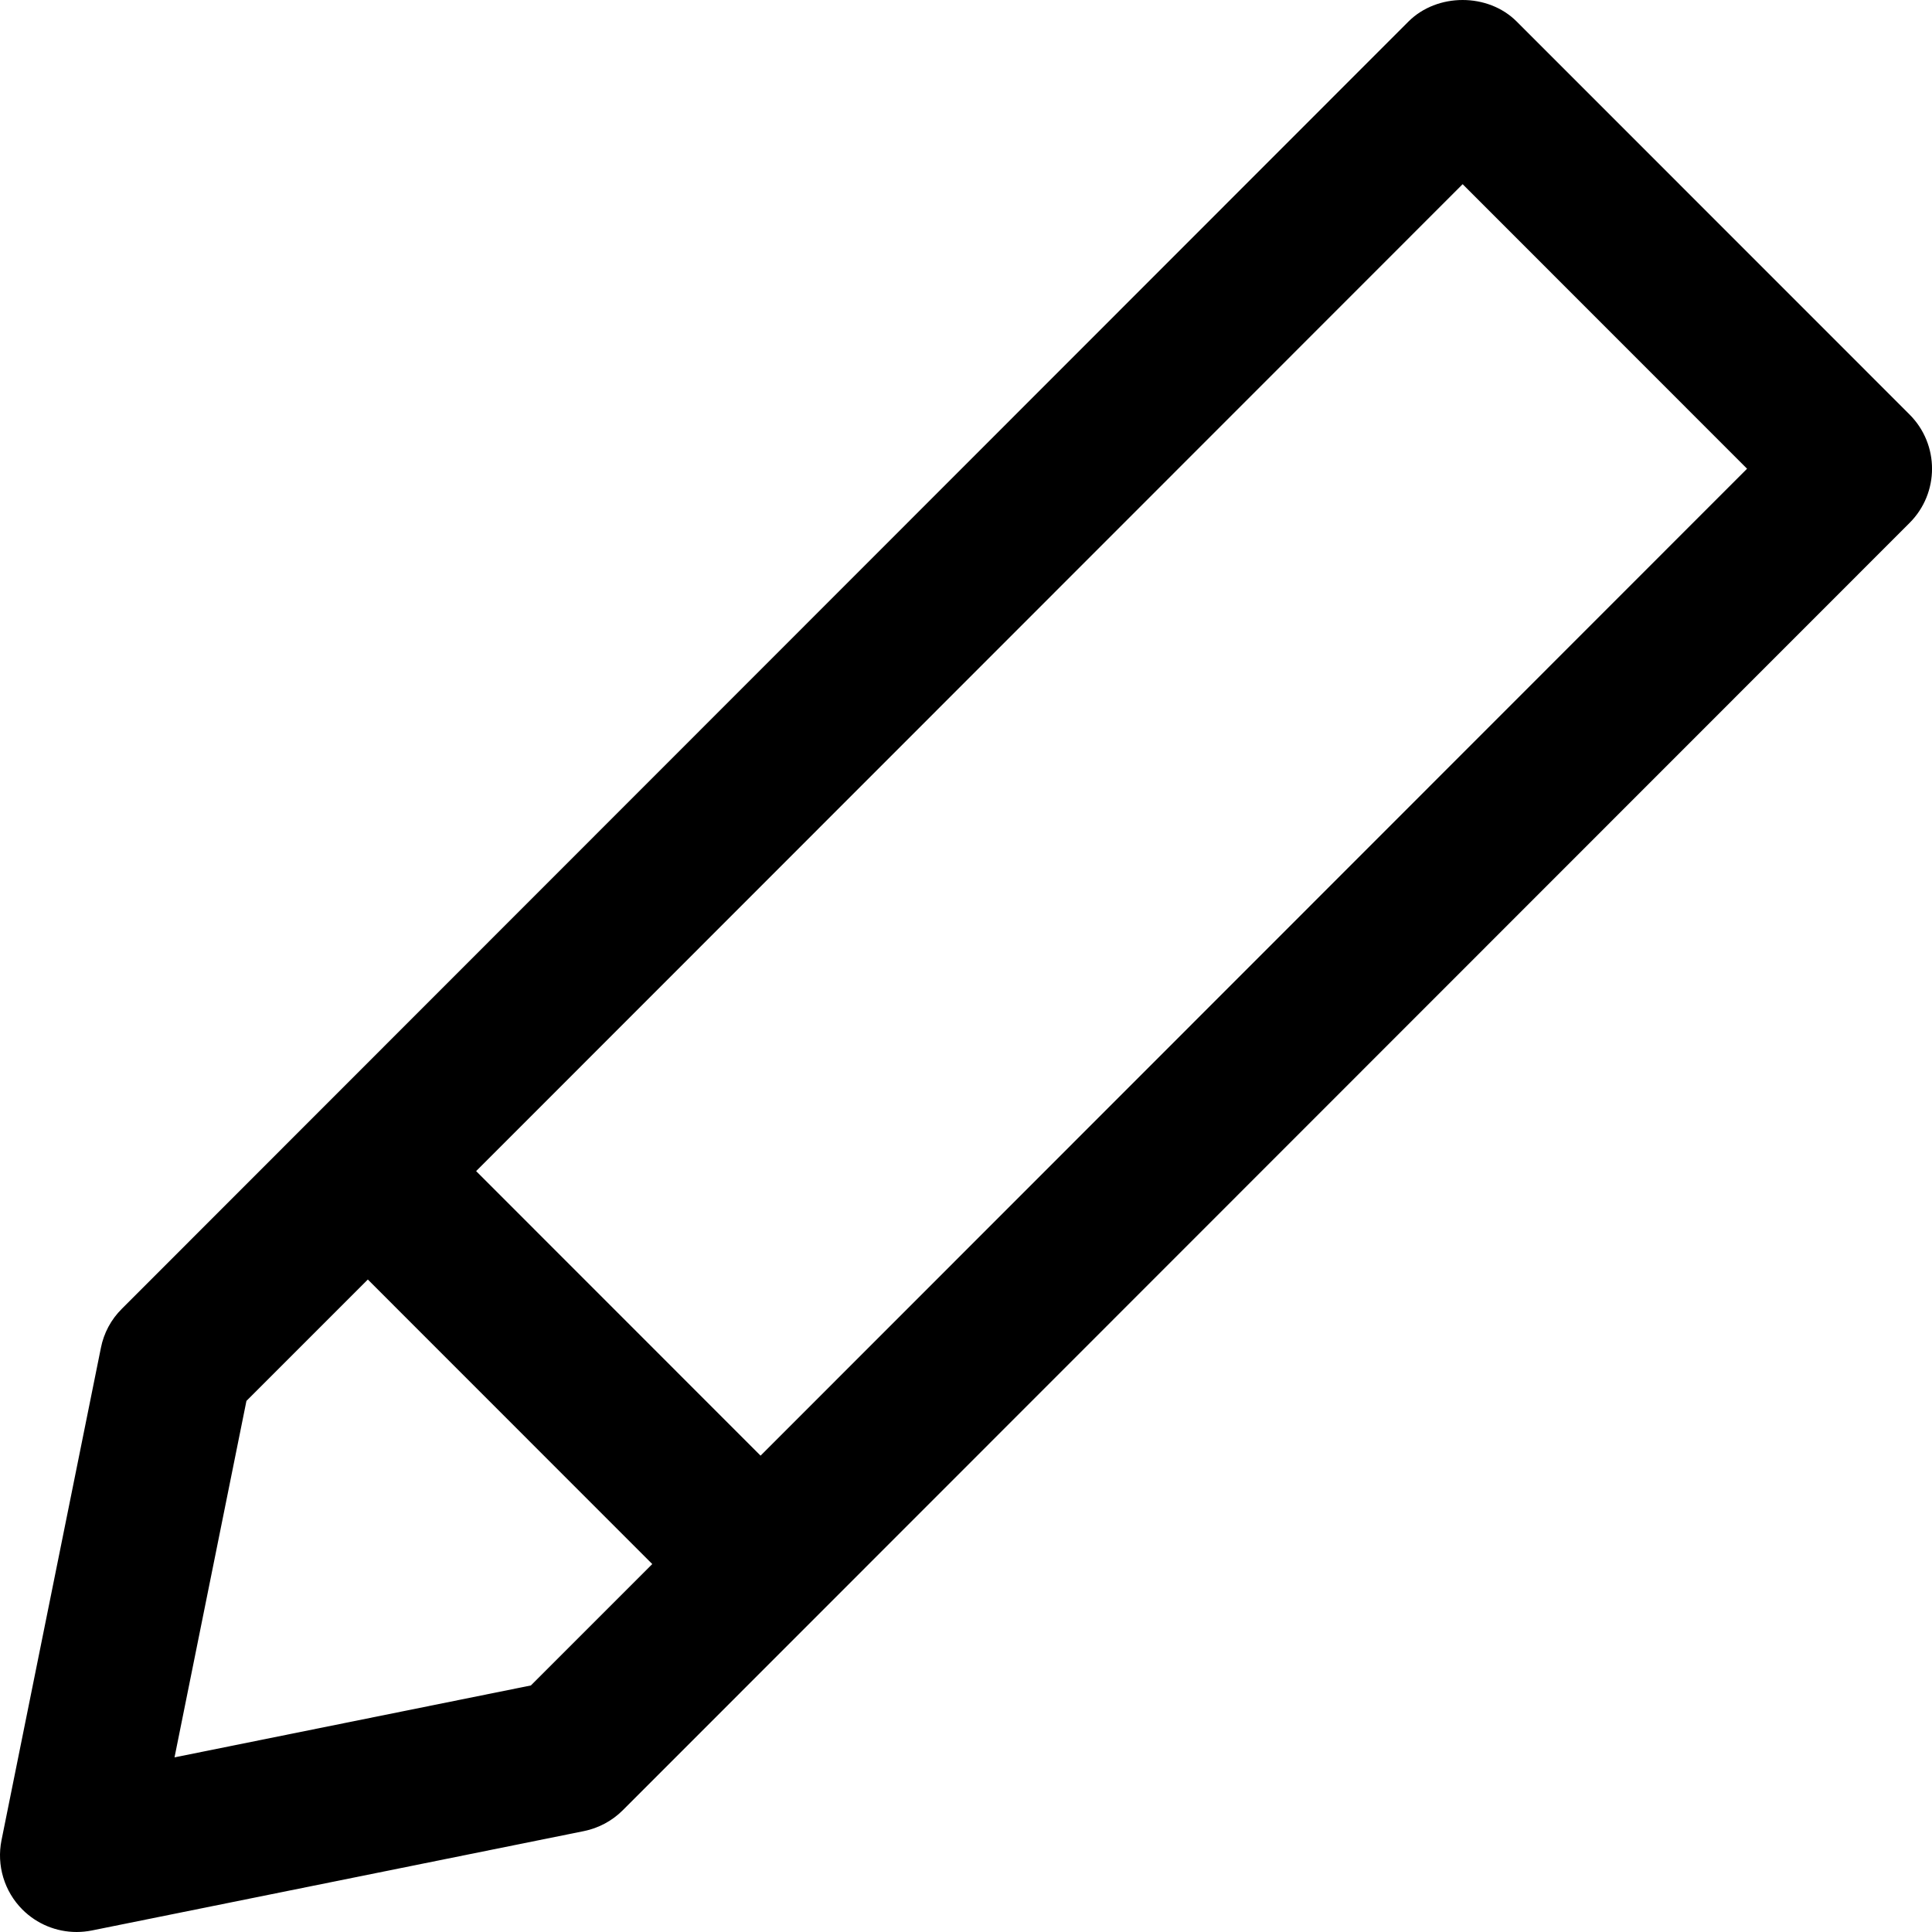 <svg width="18" height="18" viewBox="0 0 18 18" fill="none" xmlns="http://www.w3.org/2000/svg">
<path d="M17.791 3.862L14.131 0.201C13.864 -0.067 13.39 -0.067 13.122 0.201L2.923 10.405C2.923 10.405 2.922 10.405 2.922 10.406C2.922 10.406 2.922 10.406 2.921 10.407L1.135 12.194C1.035 12.293 0.967 12.42 0.94 12.558L0.014 17.145C-0.033 17.379 0.04 17.622 0.209 17.791C0.344 17.926 0.526 18 0.714 18C0.761 18 0.808 17.995 0.855 17.986L5.44 17.06C5.578 17.032 5.704 16.964 5.803 16.865L17.791 4.872C18.07 4.593 18.07 4.141 17.791 3.862ZM4.946 15.703L1.626 16.373L2.296 13.052L3.427 11.921L6.077 14.572L4.946 15.703ZM7.086 13.562L4.436 10.911L13.627 1.716L16.277 4.367L7.086 13.562Z" fill="fill"/>
</svg>
